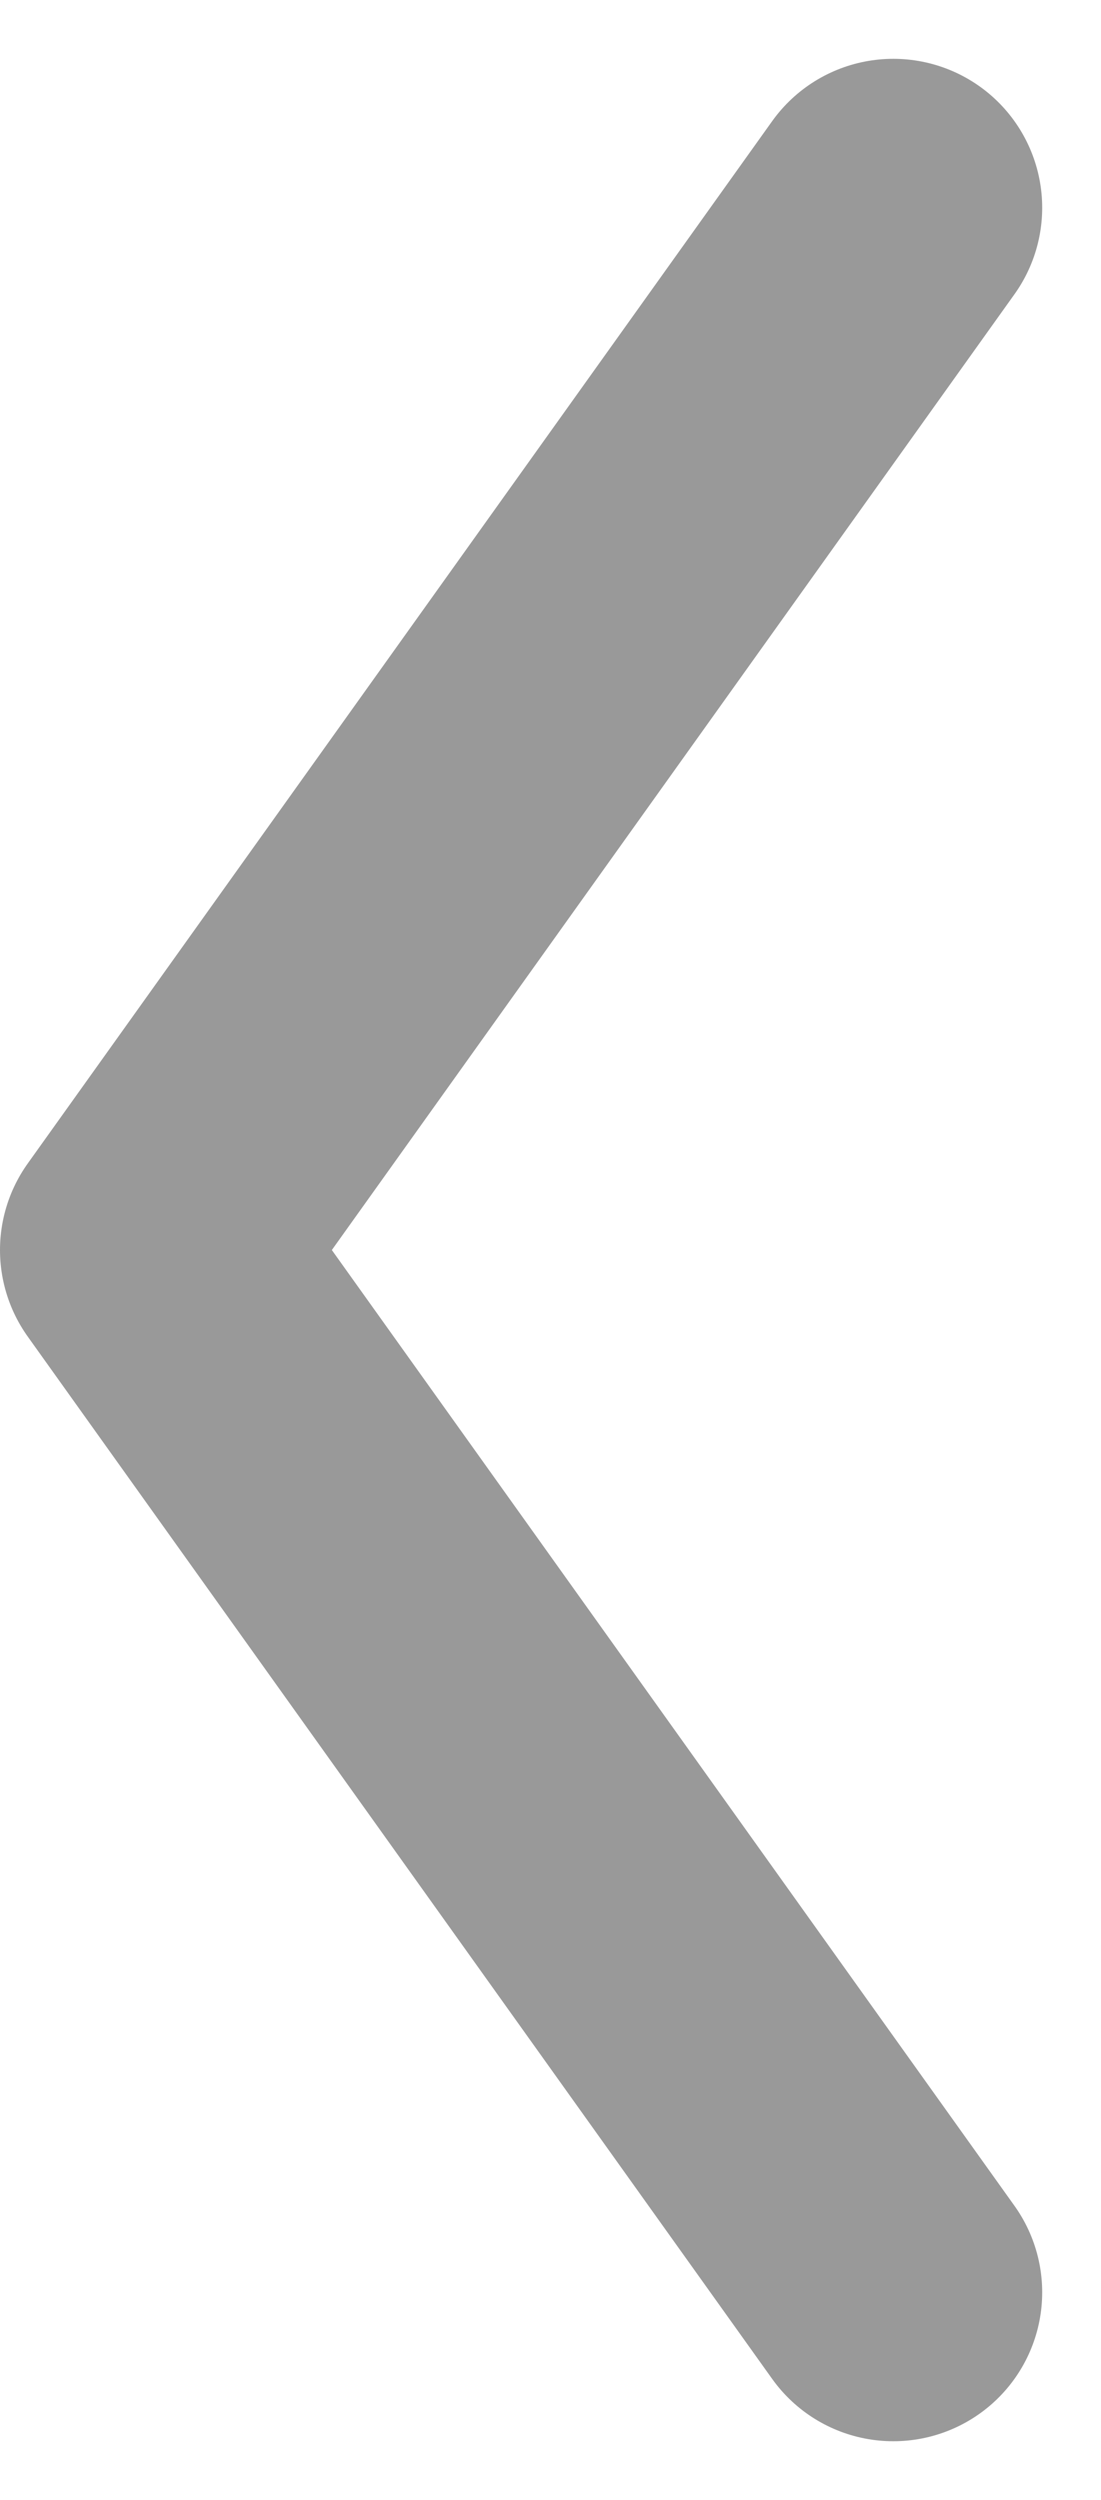 <svg xmlns="http://www.w3.org/2000/svg" width="7.395" height="16.79" viewBox="0 0 7.395 16.79">
  <g id="arrow-right" transform="translate(1 1.395)">
    <path id="Path_17" data-name="Path 17" d="M17,5l-5,7,5,7" transform="translate(-12 -5)" fill="none" stroke="#999" stroke-linecap="round" stroke-linejoin="round" stroke-width="2"/>
  </g>
</svg>
